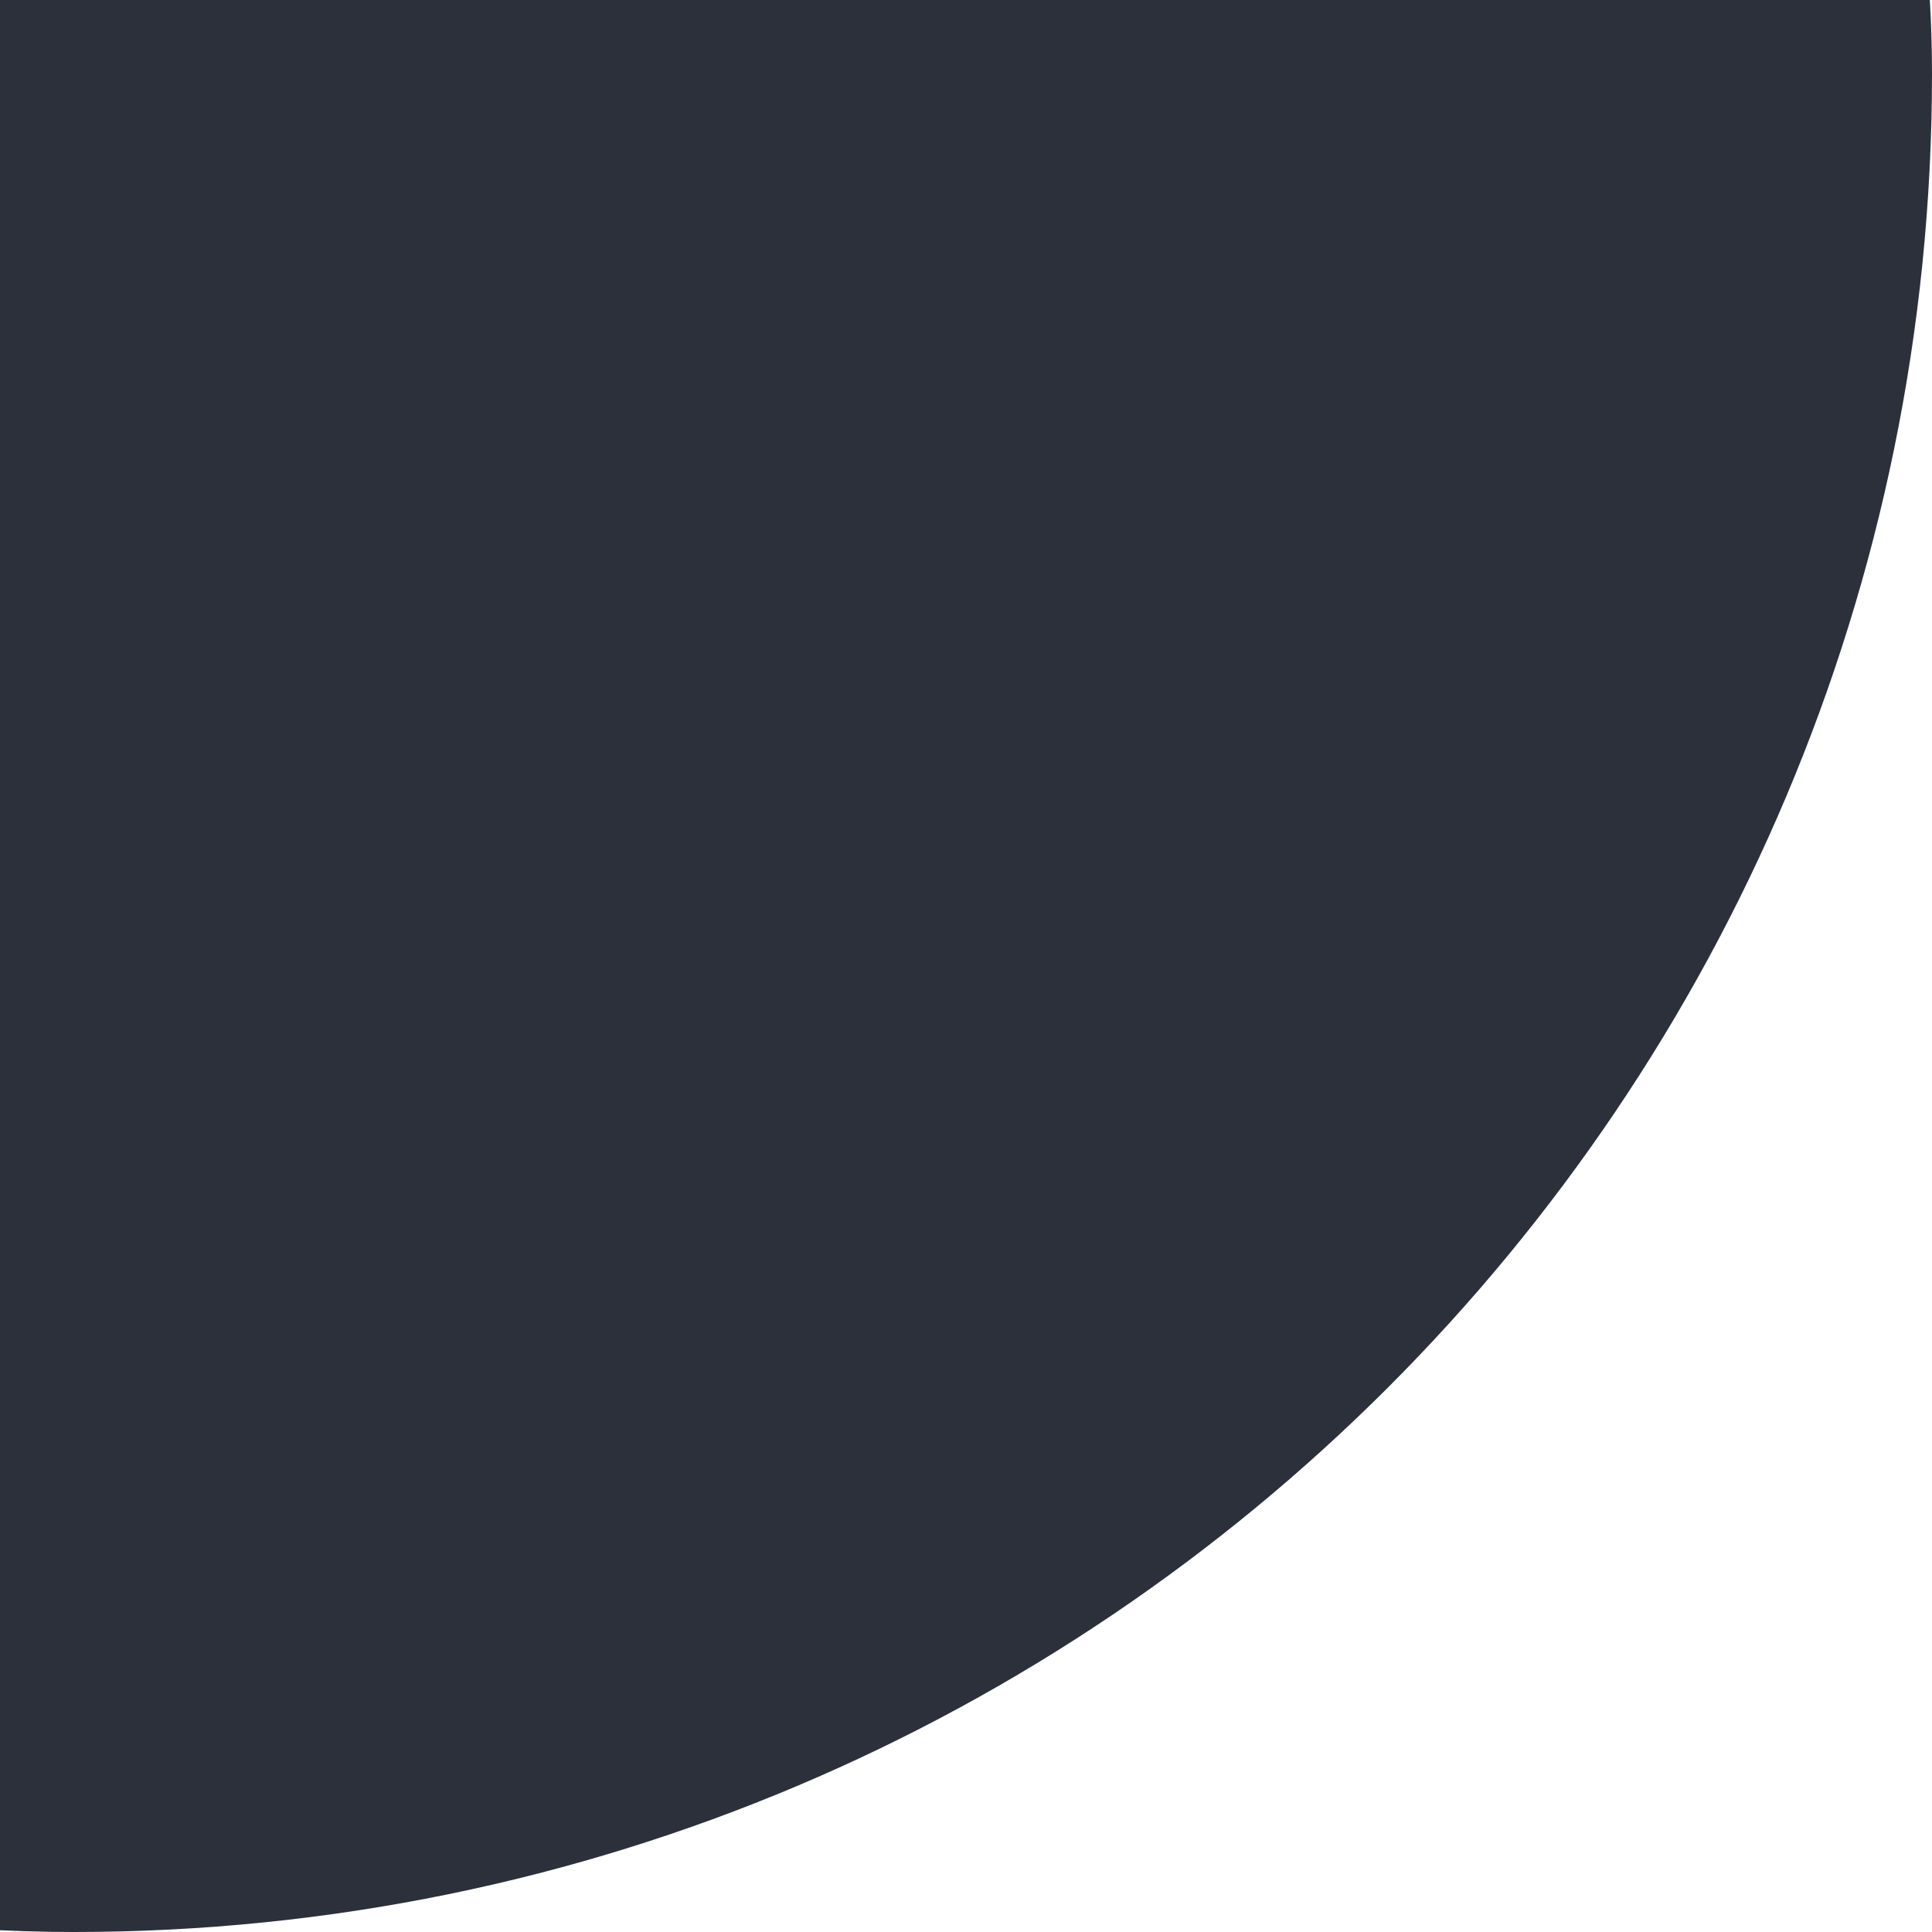 <?xml version="1.0" encoding="UTF-8" standalone="no"?>
<svg
   xmlns:dc="http://purl.org/dc/elements/1.1/"
   xmlns:cc="http://creativecommons.org/ns#"
   xmlns:rdf="http://www.w3.org/1999/02/22-rdf-syntax-ns#"
   xmlns:svg="http://www.w3.org/2000/svg"
   xmlns="http://www.w3.org/2000/svg"
   xmlns:sodipodi="http://sodipodi.sourceforge.net/DTD/sodipodi-0.dtd"
   xmlns:inkscape="http://www.inkscape.org/namespaces/inkscape"
   width="5"
   height="5"
   viewBox="0 0 5 5"
   version="1.1"
   id="svg4"
   sodipodi:docname="bottom_right_inactive.svg"
   inkscape:version="0.92.4 5da689c313, 2019-01-14">
  <defs
     id="defs8" />
  <sodipodi:namedview
     pagecolor="#2b303b"
     bordercolor="#666666"
     borderopacity="1"
     objecttolerance="10"
     gridtolerance="10"
     guidetolerance="10"
     inkscape:pageopacity="-3"
     inkscape:pageshadow="2"
     inkscape:window-width="1920"
     inkscape:window-height="1055"
     id="namedview6"
     showgrid="false"
     inkscape:zoom="45.254834"
     inkscape:cx="1.5059191"
     inkscape:cy="4.6460405"
     inkscape:window-x="1440"
     inkscape:window-y="20"
     inkscape:window-maximized="1"
     inkscape:current-layer="svg4"
     inkscape:pagecheckerboard="true" />
  <rect
     y="-4.618"
     x="-4.618"
     style="fill:#2b303b;fill-opacity:1;stroke-width:2.5"
     id="rect812"
     height="9.618"
     width="9.618"
     ry="4.809" />
</svg>
